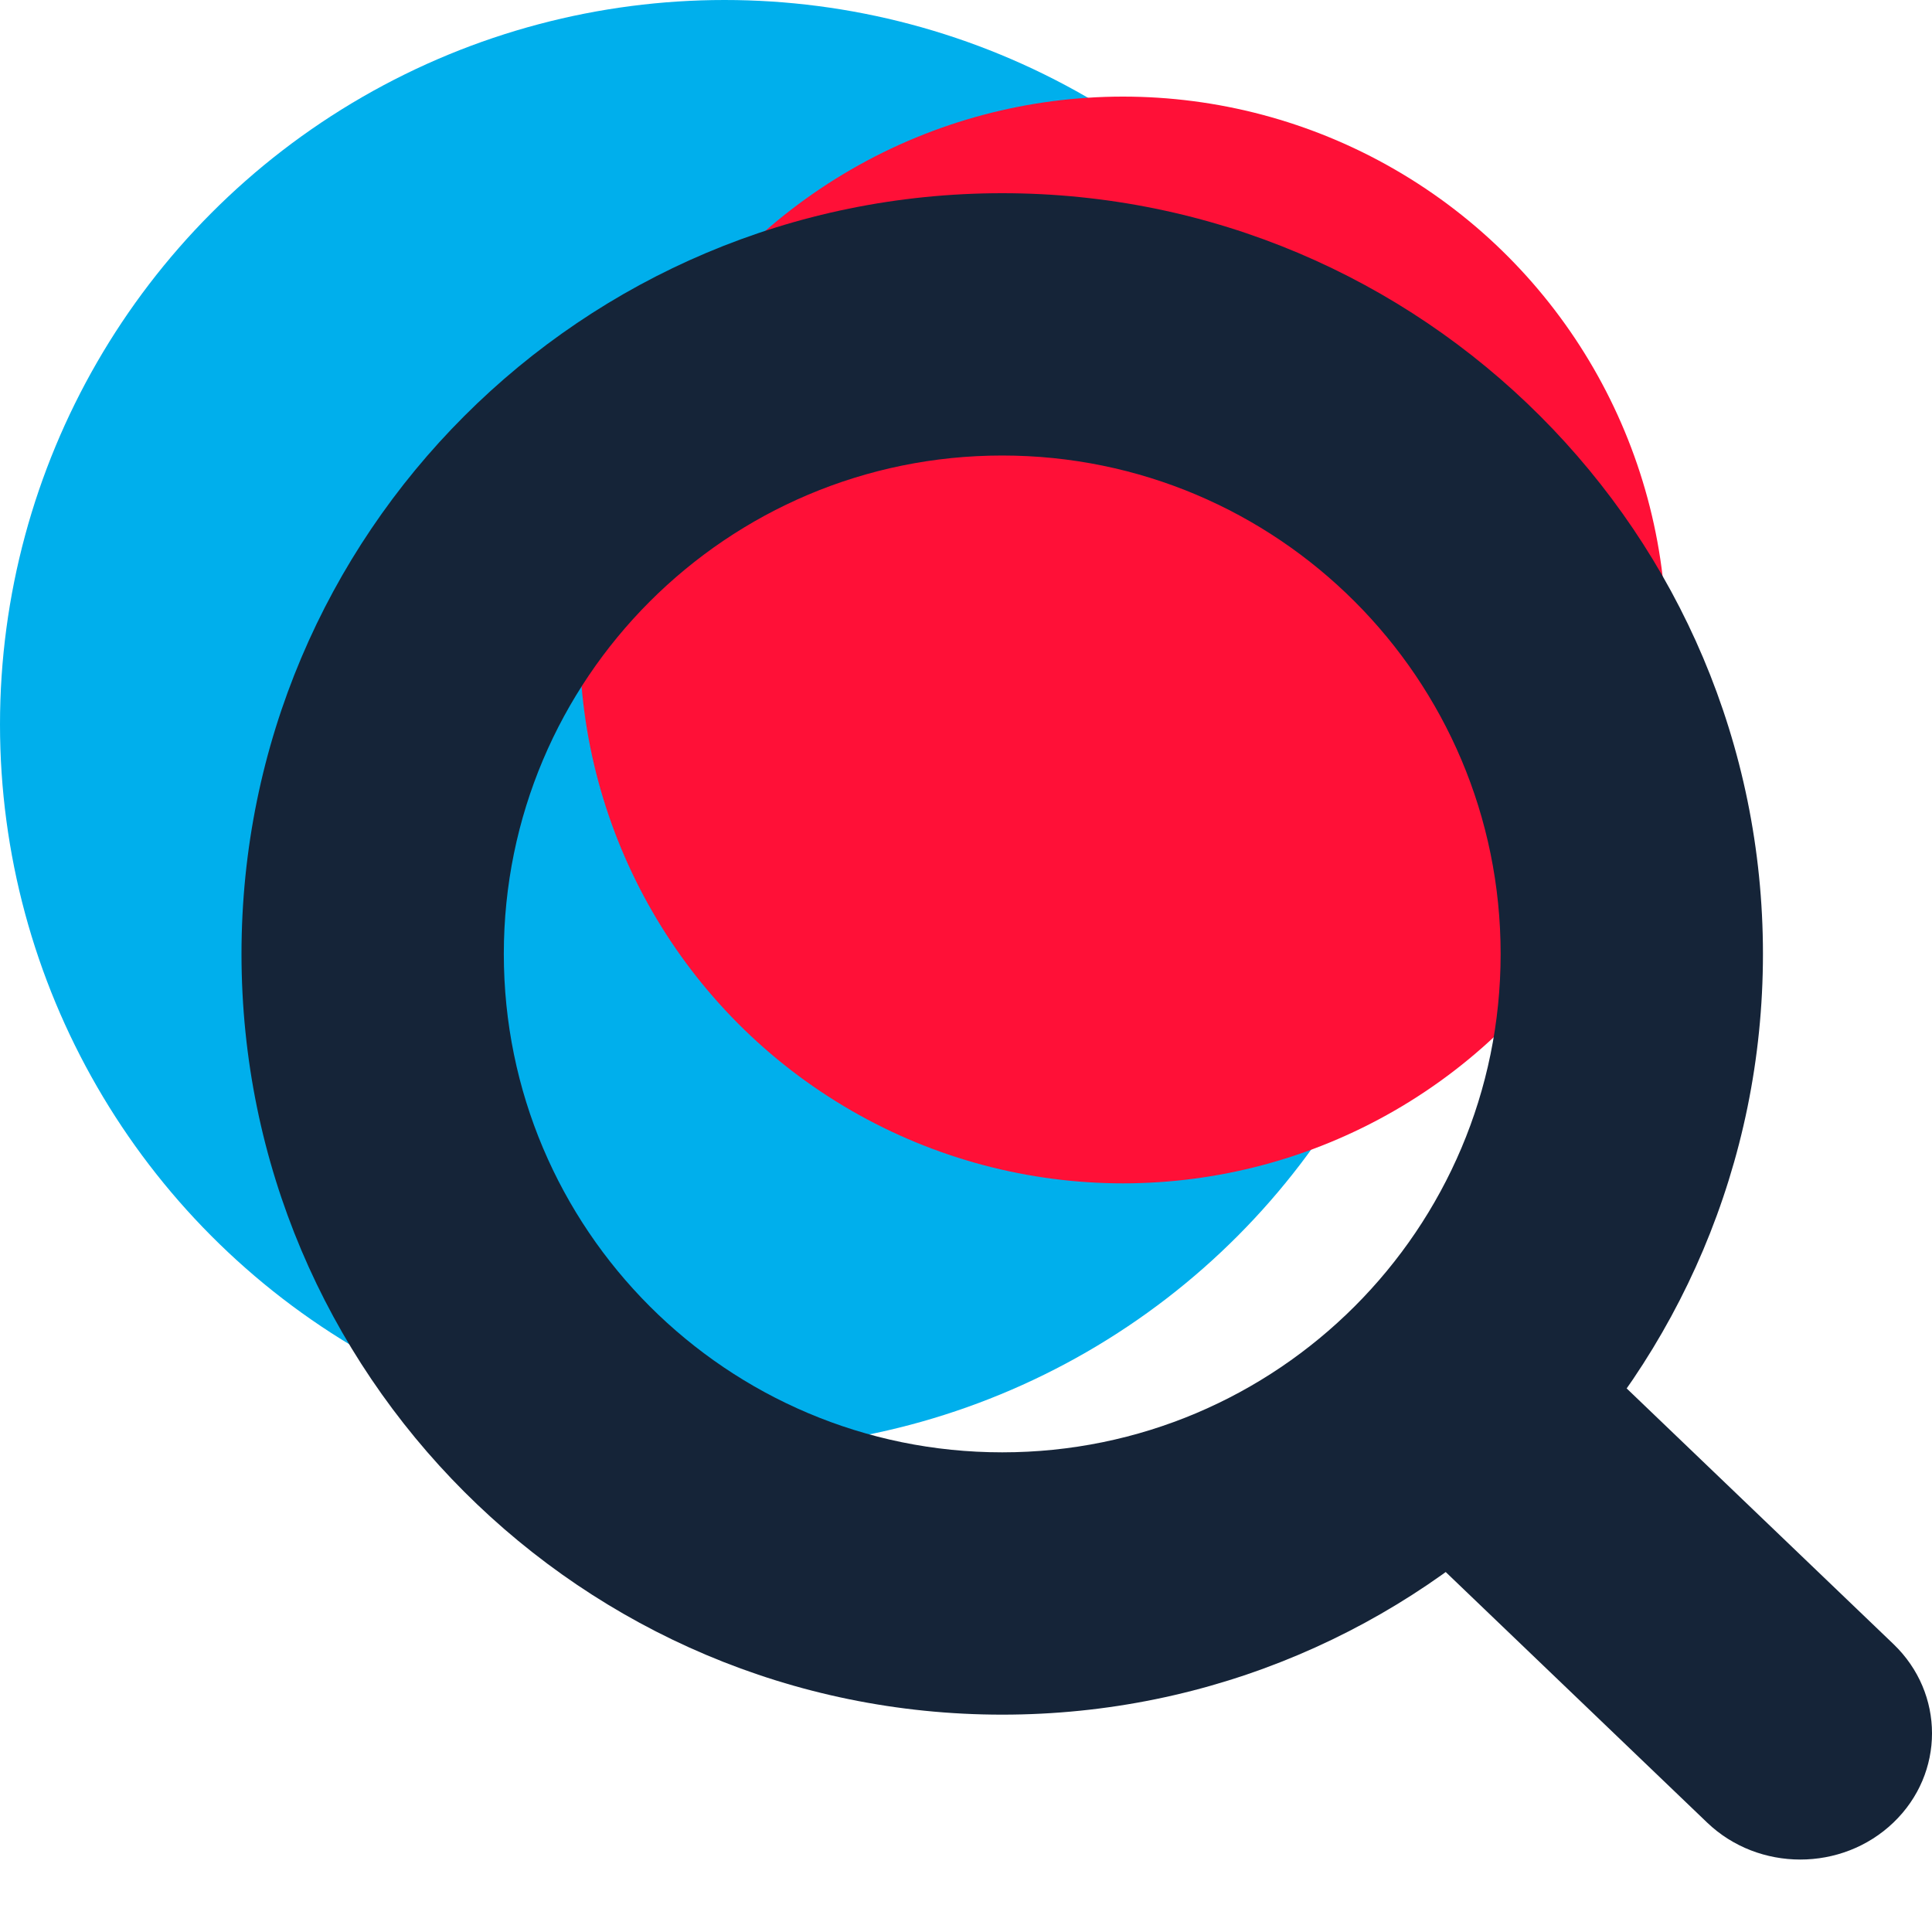 <svg width="80" height="80" viewBox="0 0 80 80" fill="none" xmlns="http://www.w3.org/2000/svg">
<rect width="80" height="80" fill="white"/>
<circle cx="30" cy="30" r="30" fill="#00AFEC"/>
<circle cx="46.5" cy="26.5" r="22.5" fill="#FF1037"/>
<path fill-rule="evenodd" clip-rule="evenodd" d="M41.5 18.862C30.102 18.862 20.862 28.102 20.862 39.5C20.862 50.898 30.102 60.138 41.5 60.138C52.898 60.138 62.138 50.898 62.138 39.5C62.138 28.102 52.898 18.862 41.5 18.862ZM10 39.5C10 22.103 24.103 8 41.5 8C58.897 8 73 22.103 73 39.5C73 56.897 58.897 71 41.5 71C24.103 71 10 56.897 10 39.5Z" fill="#152438"/>
<path fill-rule="evenodd" clip-rule="evenodd" d="M57.598 55.531C59.728 53.49 63.181 53.49 65.311 55.531L78.402 68.076C80.533 70.118 80.533 73.428 78.402 75.469C76.272 77.51 72.819 77.51 70.689 75.469L57.598 62.923C55.467 60.882 55.467 57.572 57.598 55.531Z" fill="#152438"/>
</svg>
